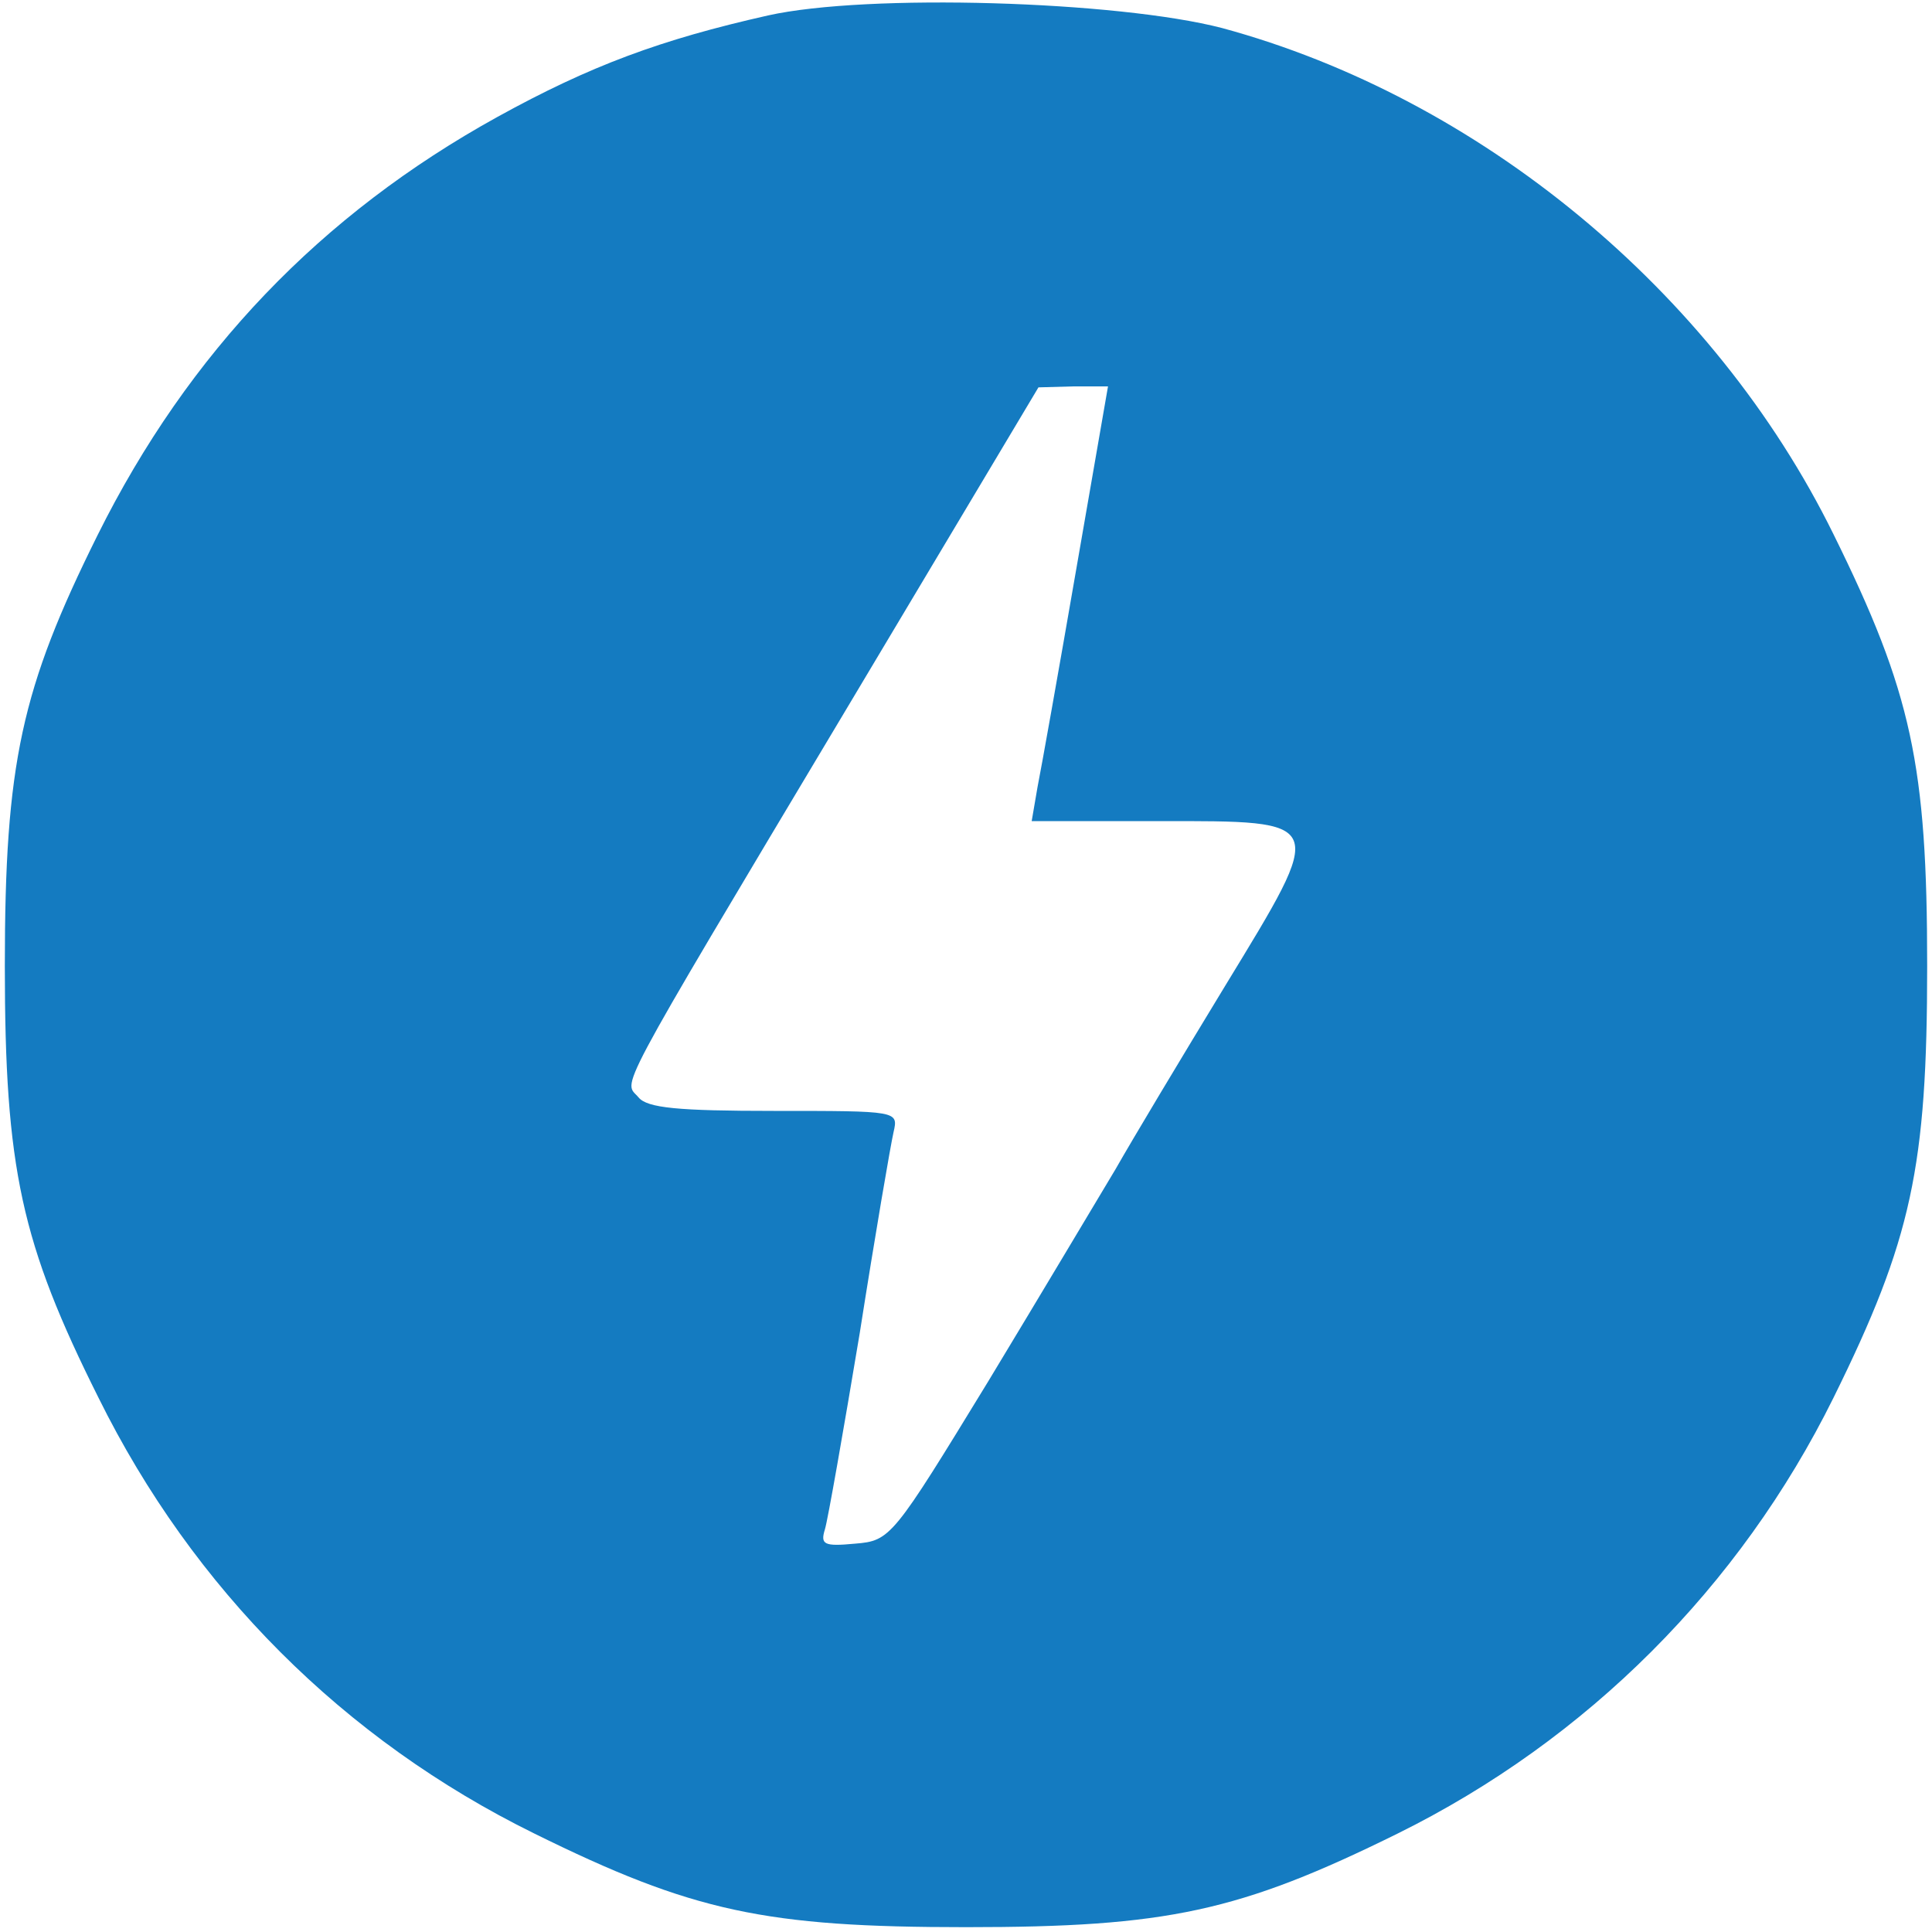 <?xml version="1.0" standalone="no"?>
<!DOCTYPE svg PUBLIC "-//W3C//DTD SVG 20010904//EN"
 "http://www.w3.org/TR/2001/REC-SVG-20010904/DTD/svg10.dtd">
<svg version="1.0" xmlns="http://www.w3.org/2000/svg"
 width="200pt" height="200pt" viewBox="0 0 200 200"
 preserveAspectRatio="xMidYMid meet">
<g transform="translate(0,200) scale(0.1,-0.1)"
fill="#147bc1" stroke="none">
<path d="M795 1984 c-111 -25 -184 -52 -280 -105 -183 -101 -320 -244 -414
-433 -79 -159 -96 -236 -96 -446 0 -210 17 -287 97 -447 98 -198 254 -354 451
-451 164 -81 239 -97 447 -97 208 0 283 16 447 97 196 97 354 255 451 451 81
164 97 239 97 447 0 208 -16 283 -97 447 -124 252 -367 452 -633 524 -108 28
-367 36 -470 13z m319 -574 c-18 -104 -36 -205 -40 -225 l-6 -35 131 0 c176 0
175 3 69 -171 -45 -74 -96 -159 -113 -189 -18 -30 -77 -129 -132 -220 -99
-162 -101 -165 -138 -168 -32 -3 -36 -1 -31 15 3 10 19 101 36 203 16 102 32
195 35 208 5 22 5 22 -124 22 -99 0 -131 3 -140 14 -15 18 -31 -10 214 400
l200 335 36 1 36 0 -33 -190z"/>
</g>
</svg>
